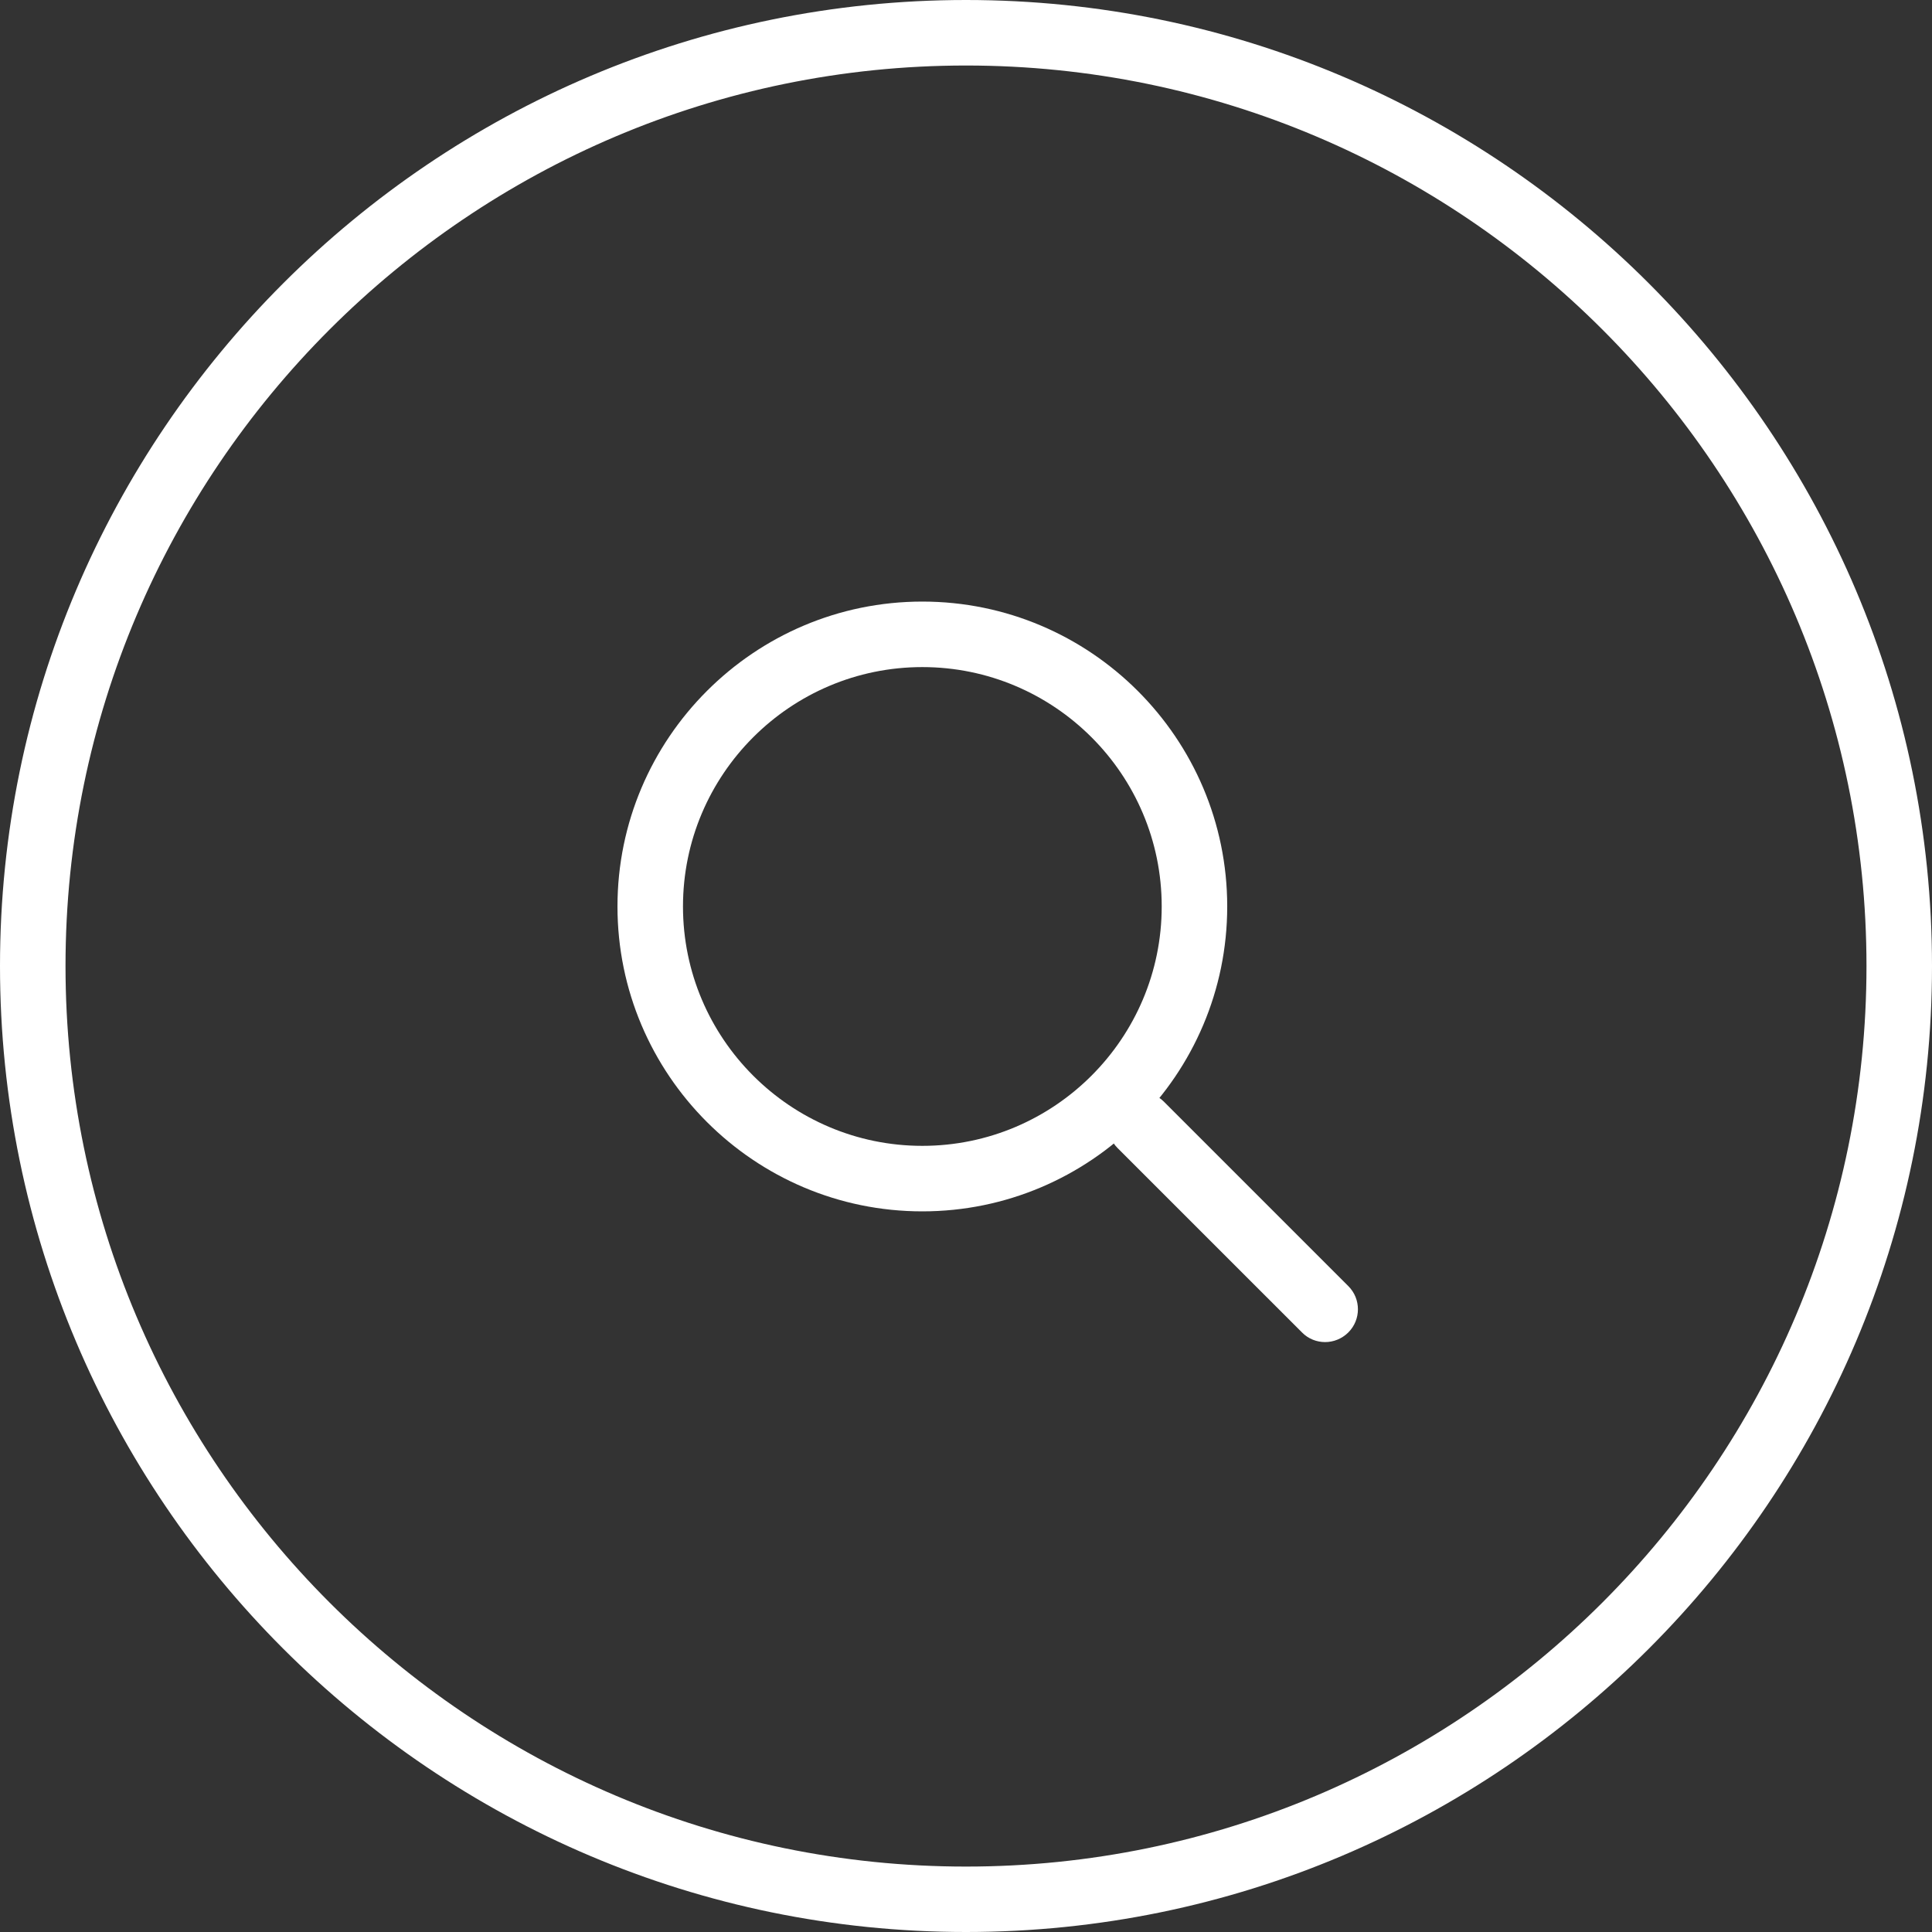 <?xml version="1.0" encoding="iso-8859-1"?>
<!-- Generator: Adobe Illustrator 16.0.0, SVG Export Plug-In . SVG Version: 6.00 Build 0)  -->
<!DOCTYPE svg PUBLIC "-//W3C//DTD SVG 1.1//EN" "http://www.w3.org/Graphics/SVG/1.1/DTD/svg11.dtd">
<svg xmlns="http://www.w3.org/2000/svg" xmlns:xlink="http://www.w3.org/1999/xlink" version="1.1" id="Capa_1" x="0px" y="0px" width="512px" height="512px" viewBox="0 0 44.236 44.236" style="enable-background:new 0 0 44.236 44.236;" xml:space="preserve">
<rect x="0" y="0" width="44.236" height="44.236" fill="#333333" stroke="none"/>
<g>
	<g>
		<path d="M22.118,44.236C9.922,44.236,0,34.314,0,22.119C0,9.923,9.922,0,22.118,0s22.118,9.922,22.118,22.119    S34.314,44.236,22.118,44.236z M22.118,1.5C10.749,1.5,1.5,10.75,1.5,22.119s9.249,20.619,20.618,20.619    c11.368,0,20.618-9.25,20.618-20.619S33.486,1.5,22.118,1.5z" fill="#FFFFFF"/>
		<g>
			<path d="M30.34,30.729c-0.191,0-0.384-0.073-0.529-0.221l-4.223-4.222c-0.293-0.293-0.293-0.769,0-1.062s0.768-0.293,1.061,0     l4.223,4.223c0.293,0.293,0.293,0.768,0,1.061C30.725,30.654,30.532,30.729,30.34,30.729z" fill="#FFFFFF"/>
		</g>
		<path d="M21.118,27.736c-3.849,0-6.98-3.133-6.98-6.981s3.132-6.981,6.98-6.981c3.85,0,6.981,3.132,6.981,6.981    S24.968,27.736,21.118,27.736z M21.118,15.274c-3.021,0-5.48,2.459-5.48,5.481c0,3.022,2.459,5.481,5.48,5.481    c3.022,0,5.481-2.459,5.481-5.481C26.6,17.733,24.141,15.274,21.118,15.274z" fill="#FFFFFF"/>
	</g>
</g>
<g>
</g>
<g>
</g>
<g>
</g>
<g>
</g>
<g>
</g>
<g>
</g>
<g>
</g>
<g>
</g>
<g>
</g>
<g>
</g>
<g>
</g>
<g>
</g>
<g>
</g>
<g>
</g>
<g>
</g>
</svg>
